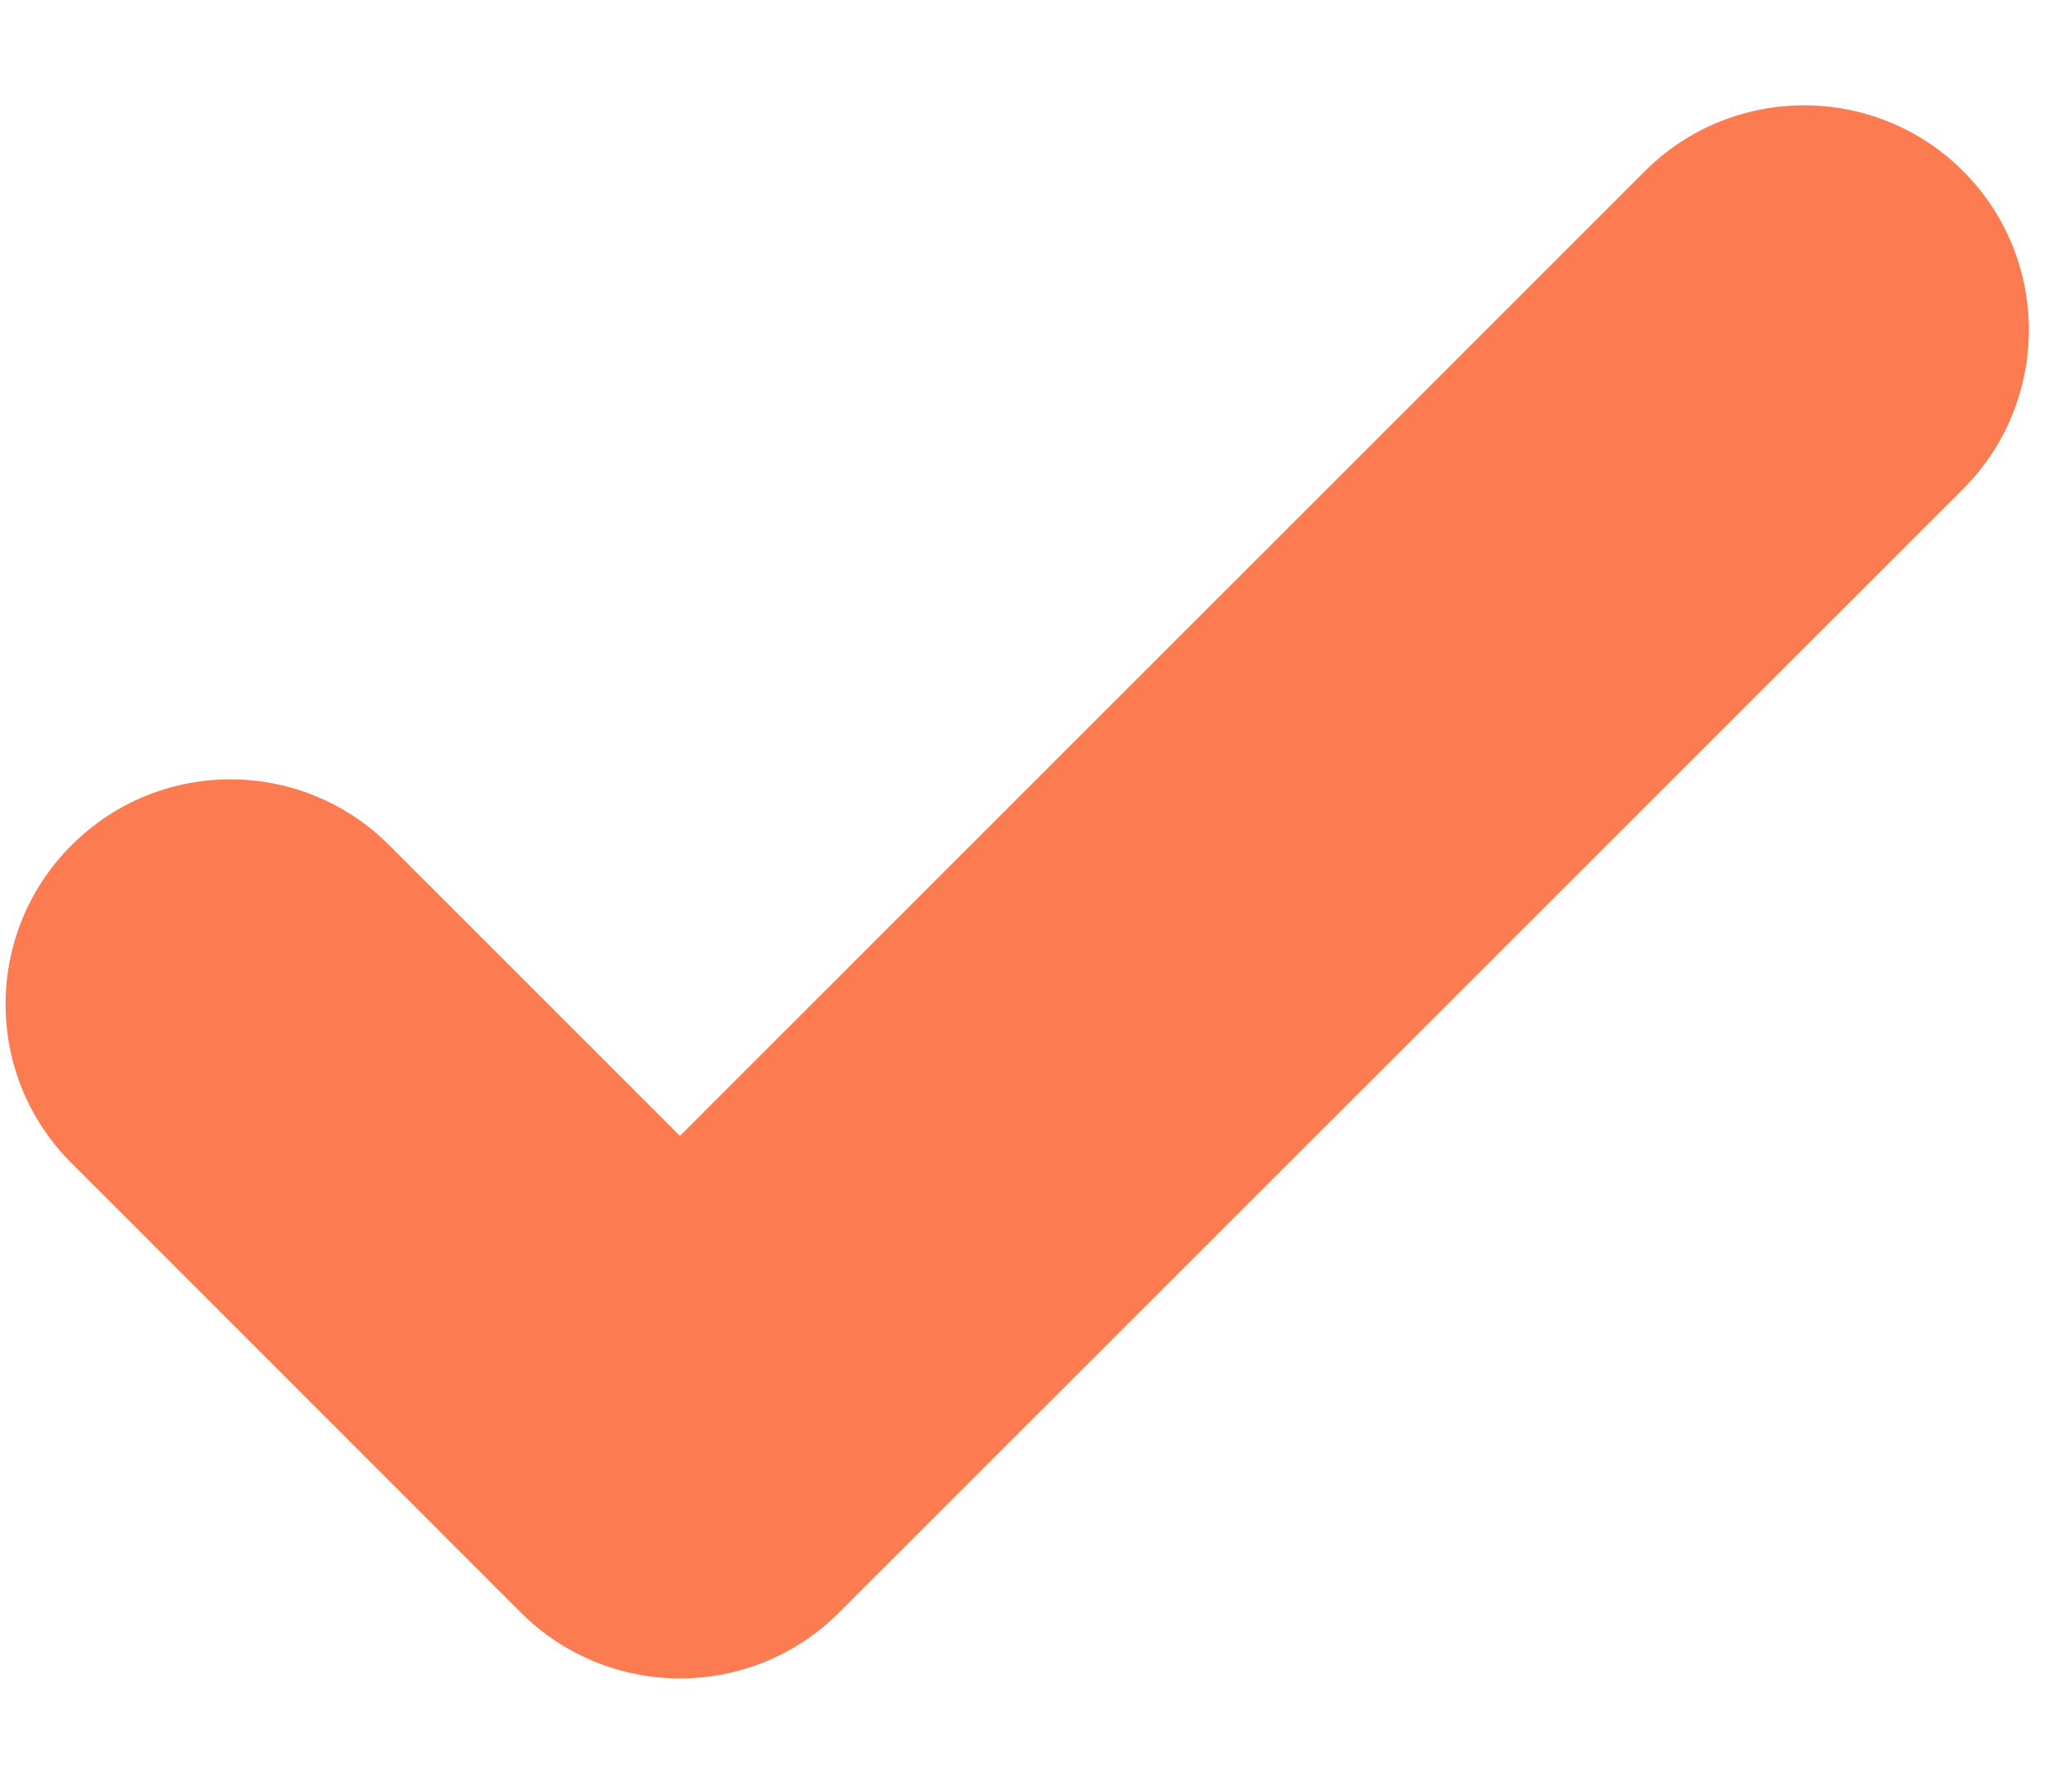 <svg xmlns='http://www.w3.org/2000/svg' xmlns:xlink='http://www.w3.org/1999/xlink' width='8px' height='7px'><path fill-rule='evenodd' fill='rgb(252, 123, 81)' d='M7.668,0.668 C7.325,0.326 6.769,0.326 6.426,0.668 L2.656,4.438 L1.521,3.303 C1.178,2.959 0.622,2.959 0.279,3.303 C-0.064,3.645 -0.064,4.202 0.279,4.544 L2.035,6.301 C2.207,6.472 2.432,6.558 2.656,6.558 C2.881,6.558 3.106,6.472 3.277,6.301 L7.668,1.911 C8.011,1.567 8.011,1.011 7.668,0.668 Z'/></svg>